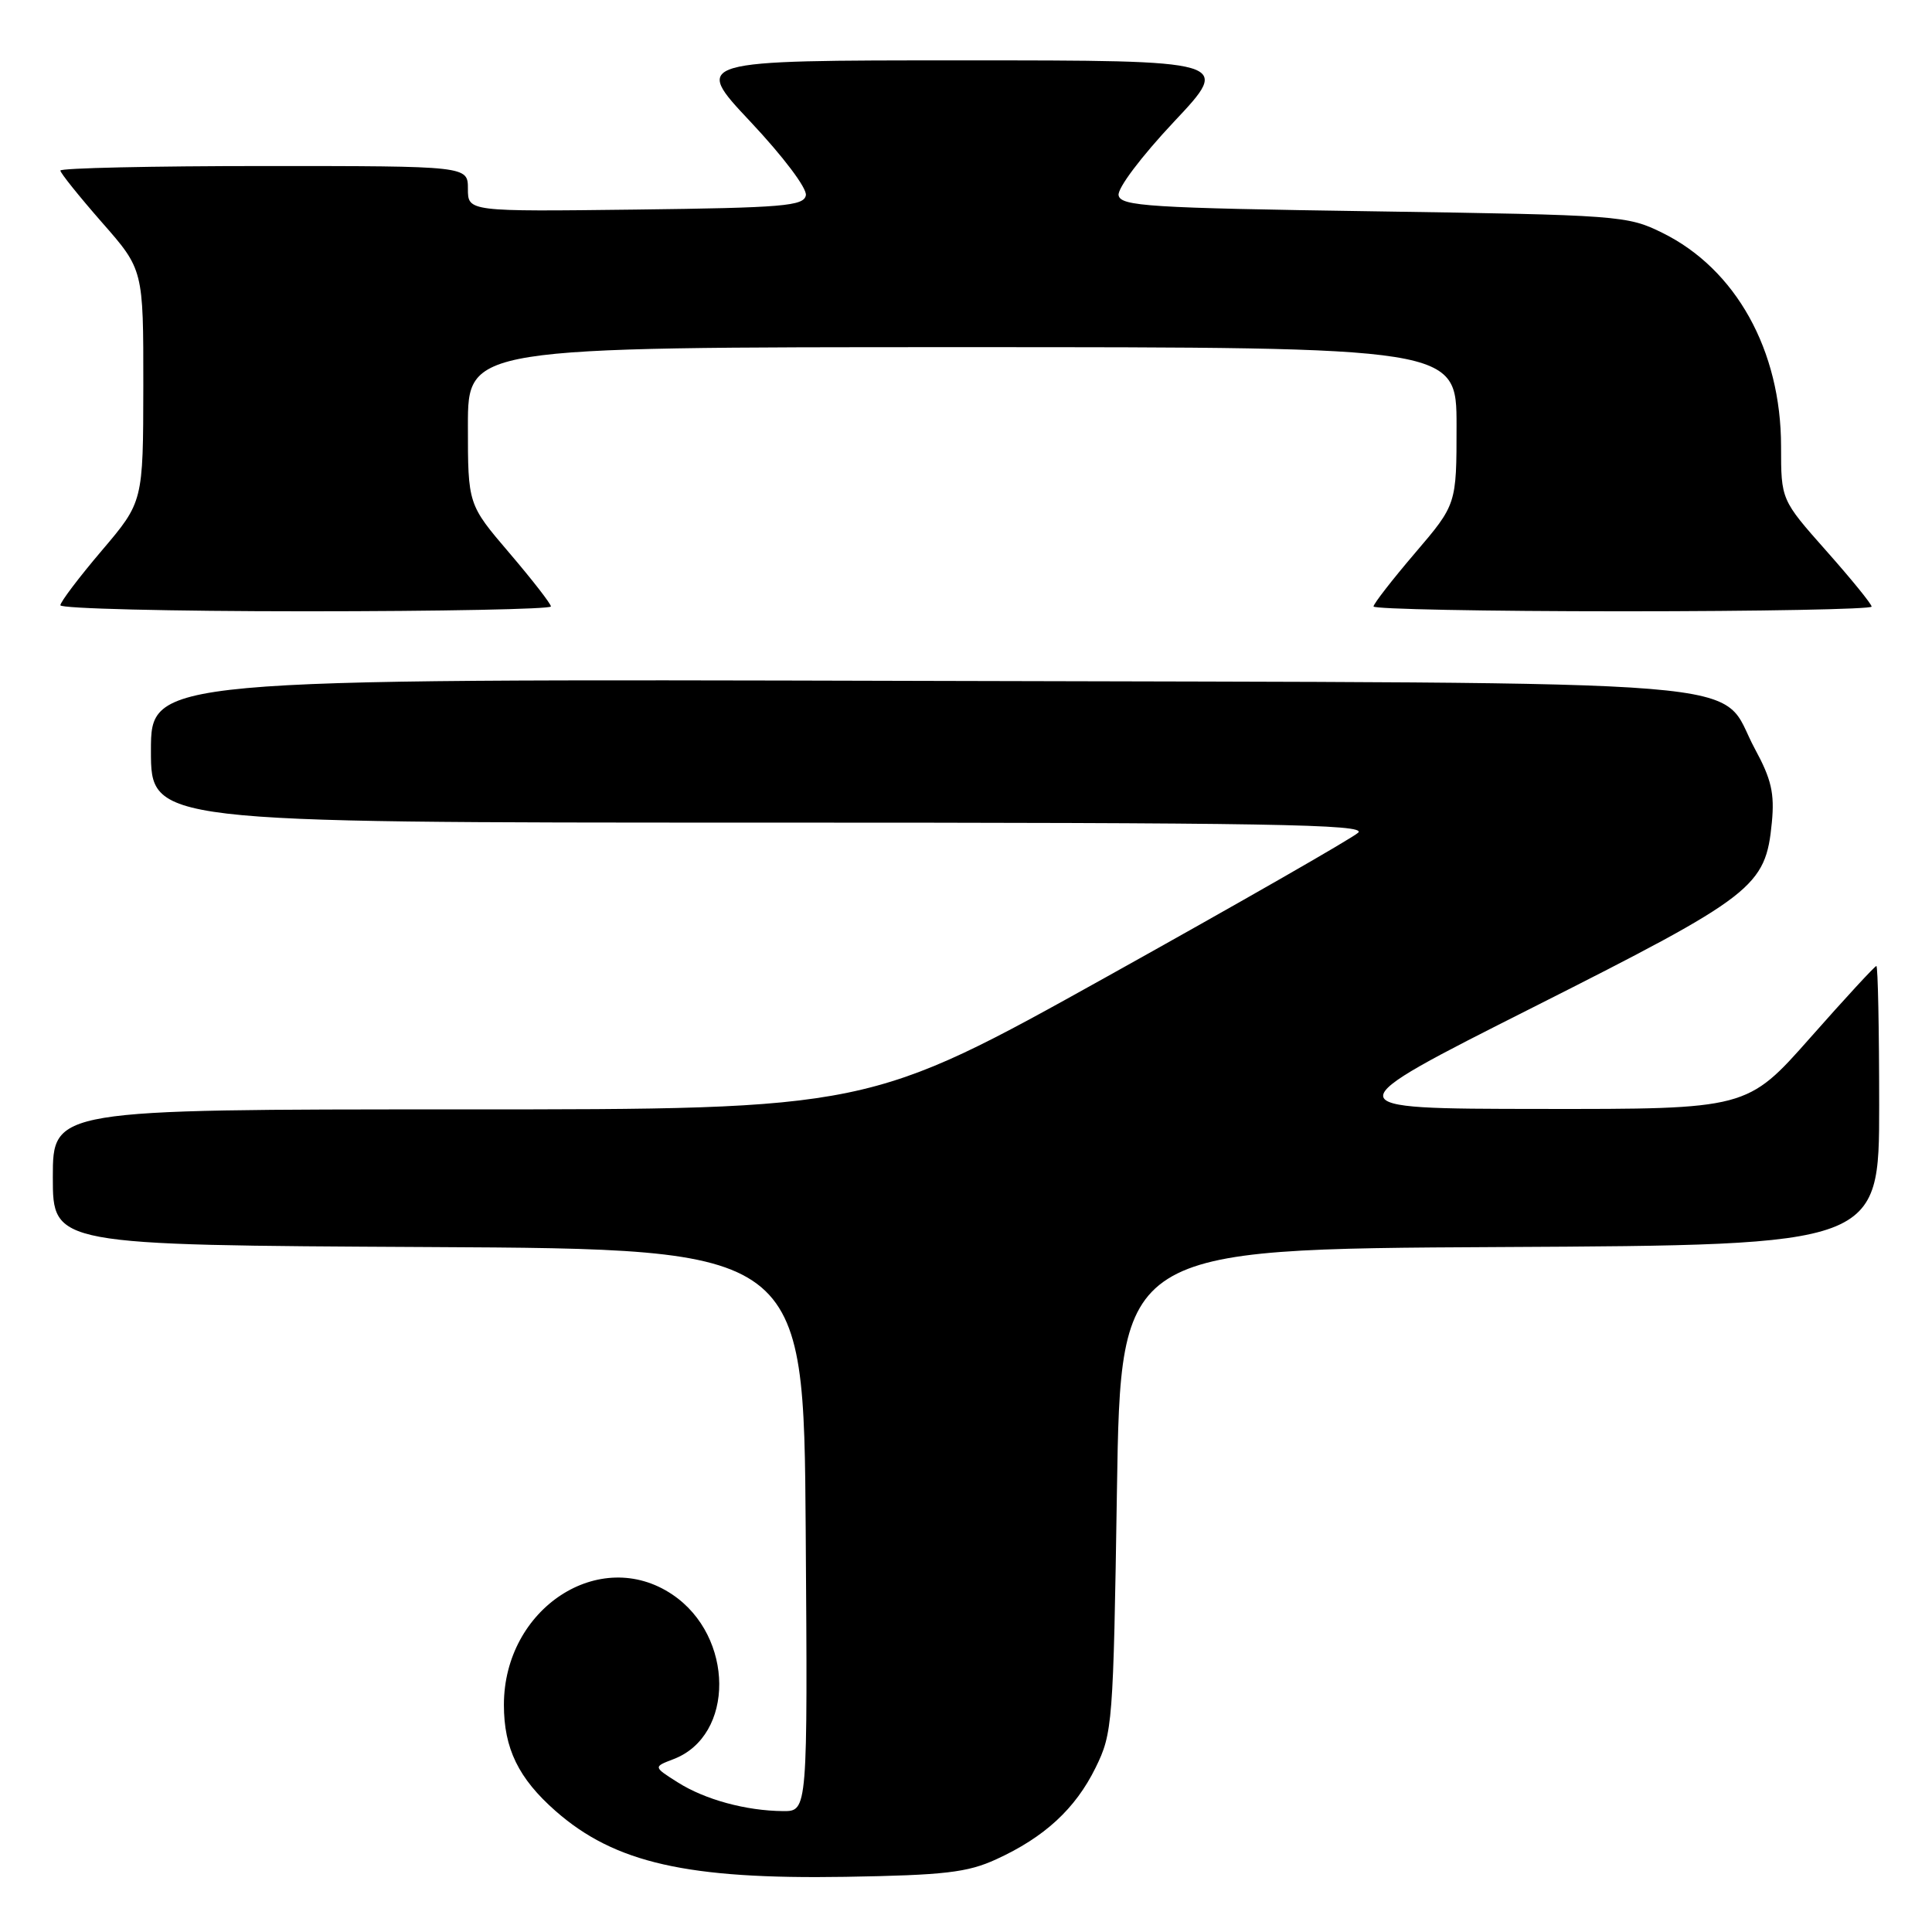 <?xml version="1.0" encoding="UTF-8" standalone="no"?>
<!DOCTYPE svg PUBLIC "-//W3C//DTD SVG 1.1//EN" "http://www.w3.org/Graphics/SVG/1.1/DTD/svg11.dtd" >
<svg xmlns="http://www.w3.org/2000/svg" xmlns:xlink="http://www.w3.org/1999/xlink" version="1.1" viewBox="0 0 256 256">
 <g >
 <path fill="currentColor"
d=" M 132.00 246.37 C 138.39 243.45 142.49 239.68 145.17 234.23 C 147.42 229.65 147.52 228.47 148.00 197.50 C 148.50 165.50 148.50 165.50 198.75 165.24 C 249.00 164.98 249.00 164.98 249.00 146.49 C 249.00 136.32 248.83 128.00 248.63 128.00 C 248.43 128.00 244.49 132.27 239.88 137.49 C 231.50 146.97 231.50 146.97 204.00 146.94 C 176.50 146.91 176.50 146.91 203.19 133.45 C 232.48 118.67 233.95 117.53 234.78 108.97 C 235.15 105.13 234.71 103.24 232.56 99.28 C 227.35 89.71 237.45 90.54 121.75 90.22 C 20.00 89.95 20.00 89.95 20.00 99.47 C 20.00 109.00 20.00 109.00 100.71 109.00 C 168.33 109.00 181.19 109.22 179.96 110.34 C 179.16 111.08 164.23 119.63 146.80 129.34 C 115.09 147.00 115.09 147.00 61.05 147.00 C 7.00 147.00 7.00 147.00 7.00 155.99 C 7.00 164.98 7.00 164.98 56.75 165.24 C 106.50 165.50 106.50 165.50 106.76 202.75 C 107.02 240.00 107.02 240.00 103.76 239.98 C 98.85 239.94 93.41 238.46 89.80 236.17 C 86.56 234.12 86.56 234.12 89.23 233.10 C 97.39 230.00 97.31 216.82 89.10 211.29 C 79.47 204.80 66.77 213.12 66.77 225.90 C 66.77 231.68 68.70 235.65 73.63 239.98 C 81.46 246.85 91.07 249.03 112.00 248.69 C 125.16 248.47 128.18 248.12 132.00 246.37 Z  M 73.00 80.36 C 73.00 80.01 70.53 76.83 67.50 73.28 C 62.00 66.84 62.00 66.84 62.00 56.42 C 62.00 46.00 62.00 46.00 127.50 46.00 C 193.00 46.00 193.00 46.00 193.00 56.42 C 193.00 66.84 193.00 66.84 187.50 73.28 C 184.47 76.83 182.00 80.01 182.00 80.36 C 182.00 80.71 196.85 81.00 215.00 81.00 C 233.15 81.00 248.00 80.72 248.00 80.38 C 248.00 80.04 245.30 76.72 242.00 73.00 C 236.00 66.23 236.00 66.23 236.00 59.15 C 236.00 46.42 230.01 35.64 220.25 30.84 C 215.63 28.56 214.58 28.49 182.01 28.00 C 152.22 27.56 148.49 27.32 148.22 25.88 C 148.04 24.97 151.21 20.76 155.56 16.13 C 163.21 8.00 163.21 8.00 127.50 8.00 C 91.79 8.00 91.79 8.00 99.44 16.13 C 103.79 20.76 106.96 24.96 106.78 25.88 C 106.51 27.30 103.79 27.53 84.24 27.77 C 62.00 28.04 62.00 28.04 62.00 25.02 C 62.00 22.00 62.00 22.00 35.00 22.00 C 20.15 22.00 8.00 22.27 8.00 22.60 C 8.00 22.92 10.48 26.01 13.50 29.46 C 19.00 35.72 19.00 35.72 18.99 51.11 C 18.97 66.50 18.97 66.50 13.49 72.95 C 10.47 76.50 8.00 79.77 8.00 80.20 C 8.00 80.64 22.62 81.00 40.50 81.00 C 58.38 81.00 73.00 80.71 73.00 80.36 Z "/>
</g>
</svg>